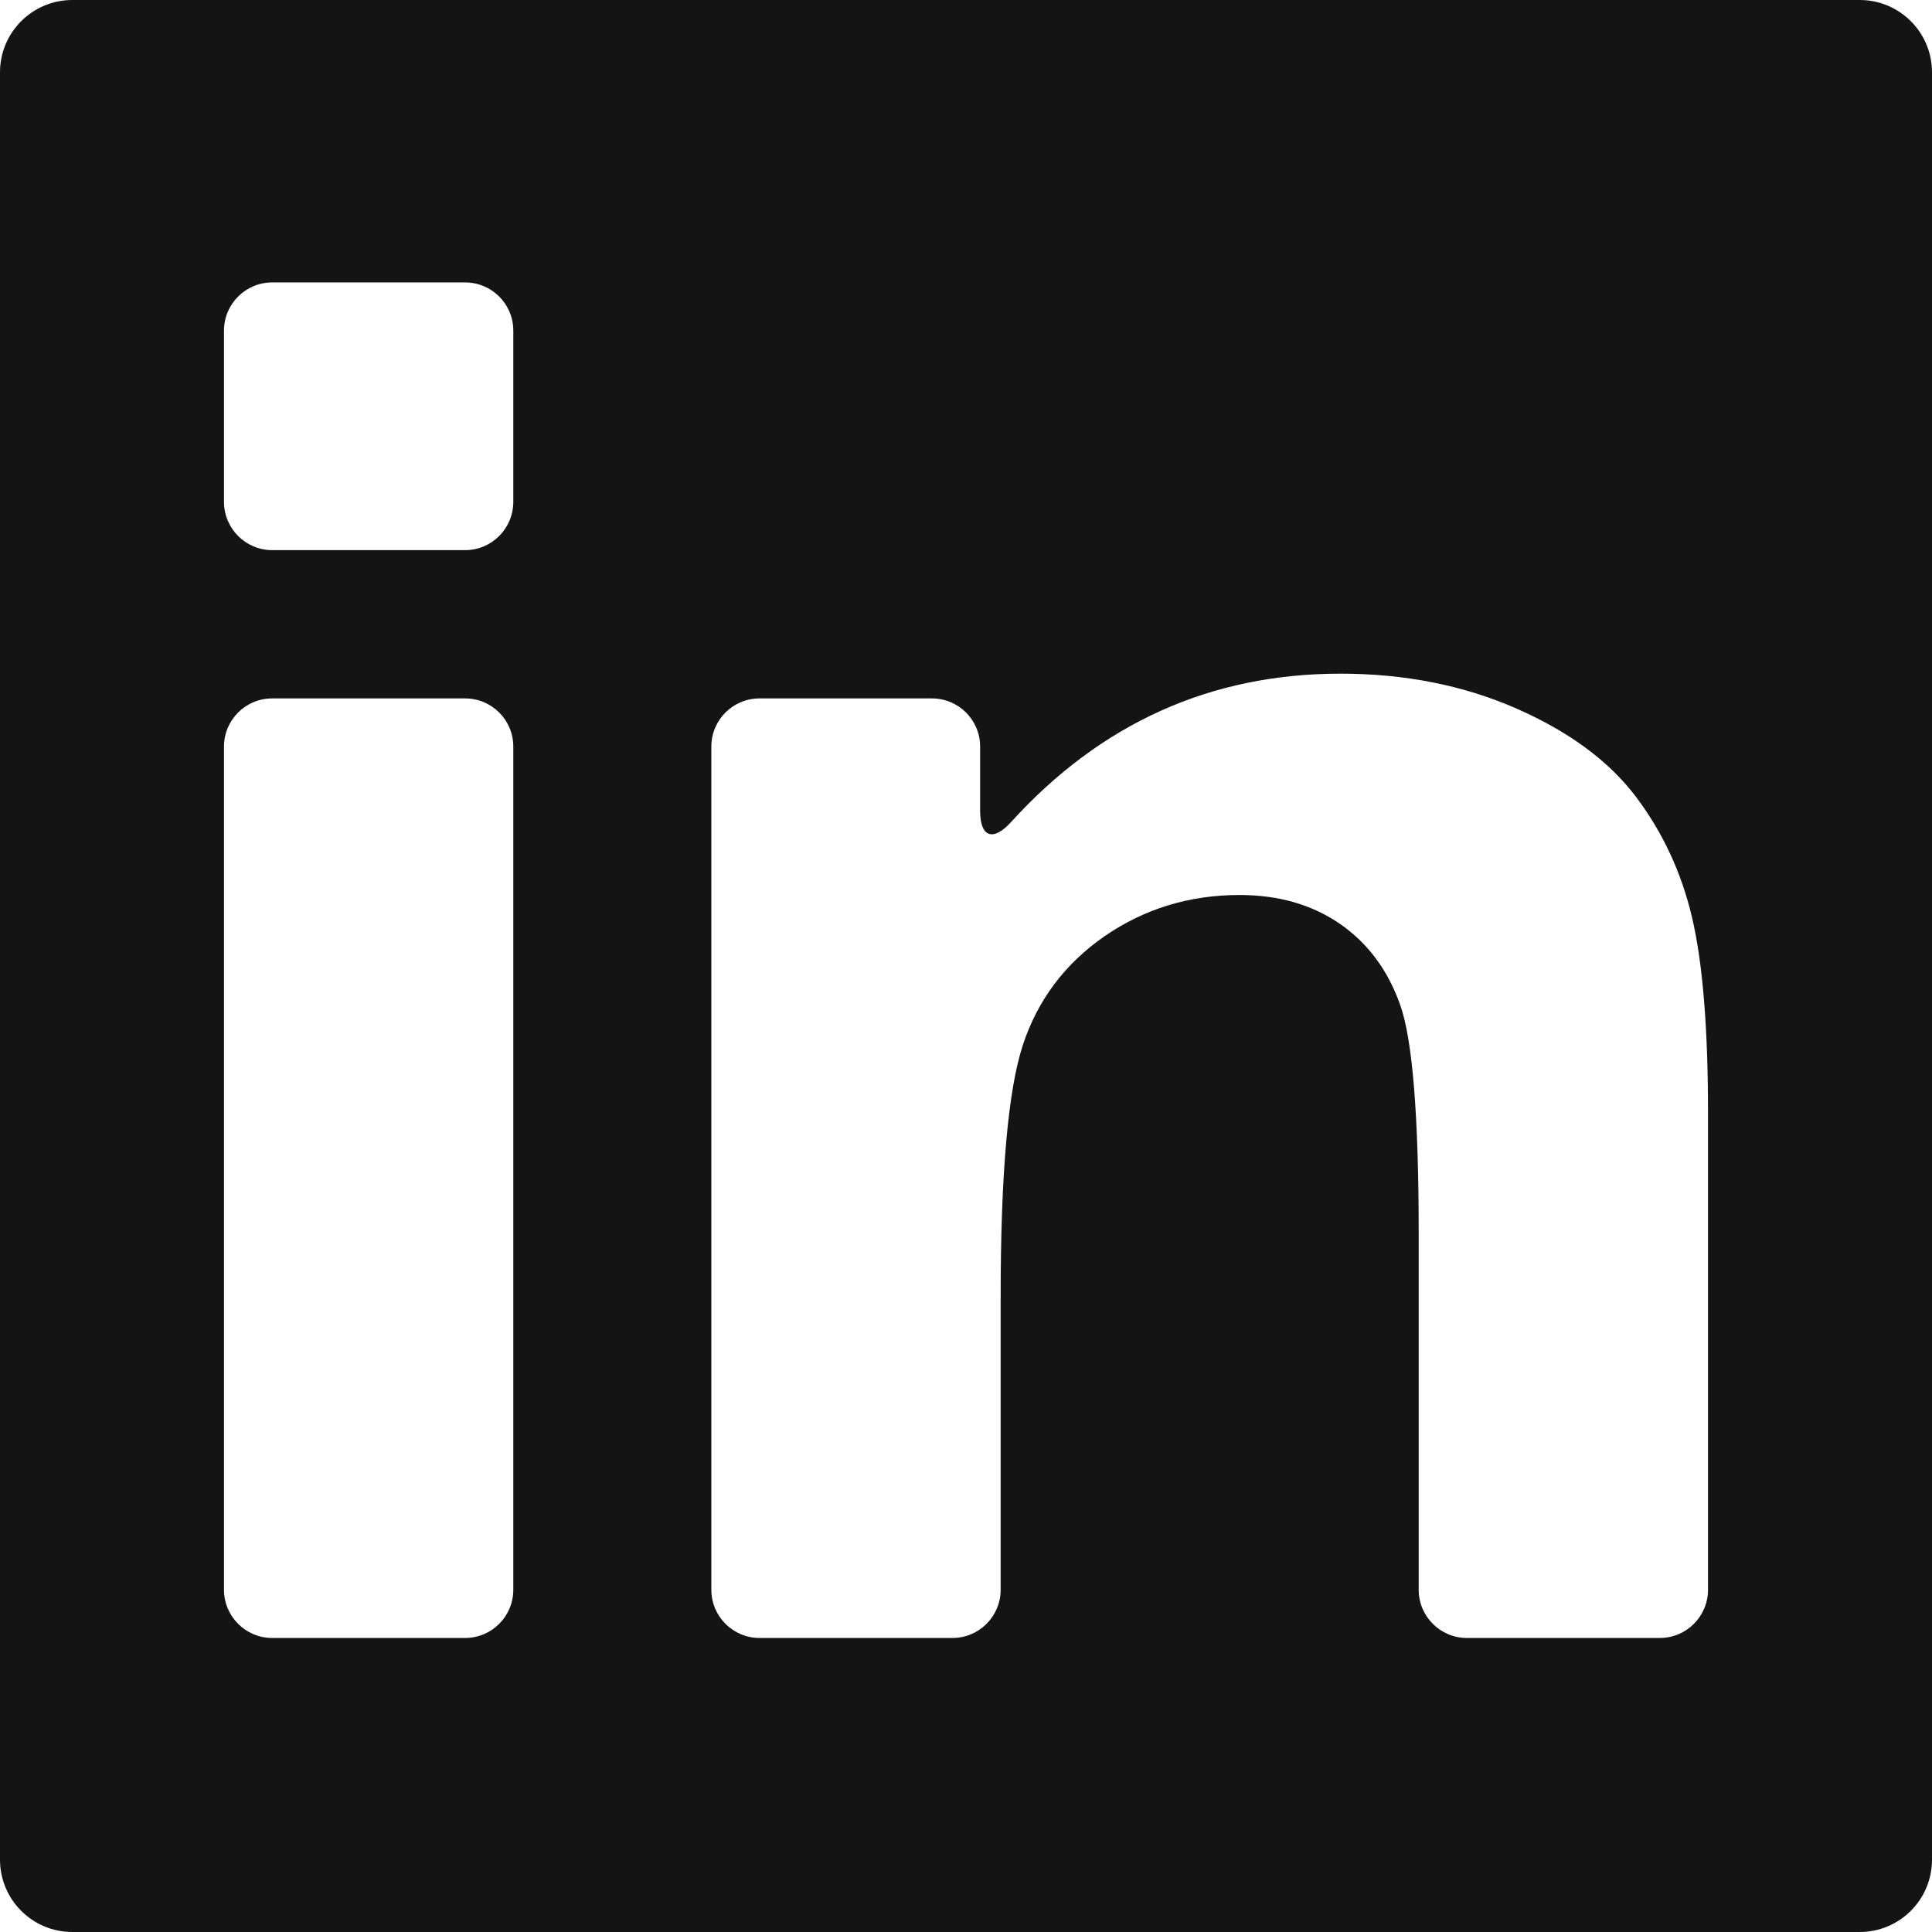 <svg width="16" height="16" viewBox="0 0 16 16" fill="none" xmlns="http://www.w3.org/2000/svg">
<path d="M15.401 0H0.599C0.268 0 0 0.268 0 0.599V15.401C0 15.732 0.268 16 0.599 16H15.401C15.732 16 16 15.732 16 15.401V0.599C16 0.268 15.732 0 15.401 0ZM4.251 13.166C4.251 13.386 4.072 13.565 3.852 13.565H2.254C2.034 13.565 1.855 13.386 1.855 13.166V6.183C1.855 5.962 2.034 5.784 2.254 5.784H3.852C4.072 5.784 4.251 5.962 4.251 6.183V13.166ZM4.251 4.156C4.251 4.377 4.072 4.556 3.852 4.556H2.254C2.034 4.556 1.855 4.377 1.855 4.156V2.738C1.855 2.517 2.034 2.339 2.254 2.339H3.852C4.072 2.339 4.251 2.517 4.251 2.738V4.156ZM14.145 13.166C14.145 13.386 13.966 13.565 13.746 13.565H12.148C11.928 13.565 11.749 13.386 11.749 13.166V10.217C11.749 9.24 11.698 8.607 11.595 8.32C11.493 8.033 11.327 7.81 11.097 7.651C10.866 7.492 10.589 7.412 10.265 7.412C9.85 7.412 9.478 7.526 9.148 7.753C8.819 7.981 8.593 8.282 8.47 8.657C8.348 9.032 8.287 9.726 8.287 10.737V13.166C8.287 13.386 8.108 13.565 7.888 13.565H6.29C6.07 13.565 5.891 13.386 5.891 13.166V6.183C5.891 5.962 6.07 5.784 6.29 5.784H7.718C7.938 5.784 8.117 5.962 8.117 6.183V6.715C8.117 6.935 8.225 6.971 8.373 6.808C9.118 5.988 10.028 5.579 11.101 5.579C11.63 5.579 12.113 5.674 12.55 5.864C12.988 6.055 13.319 6.298 13.544 6.593C13.768 6.889 13.925 7.224 14.013 7.599C14.101 7.974 14.145 8.512 14.145 9.211L14.145 13.166Z" fill="#141414"/>
</svg>

